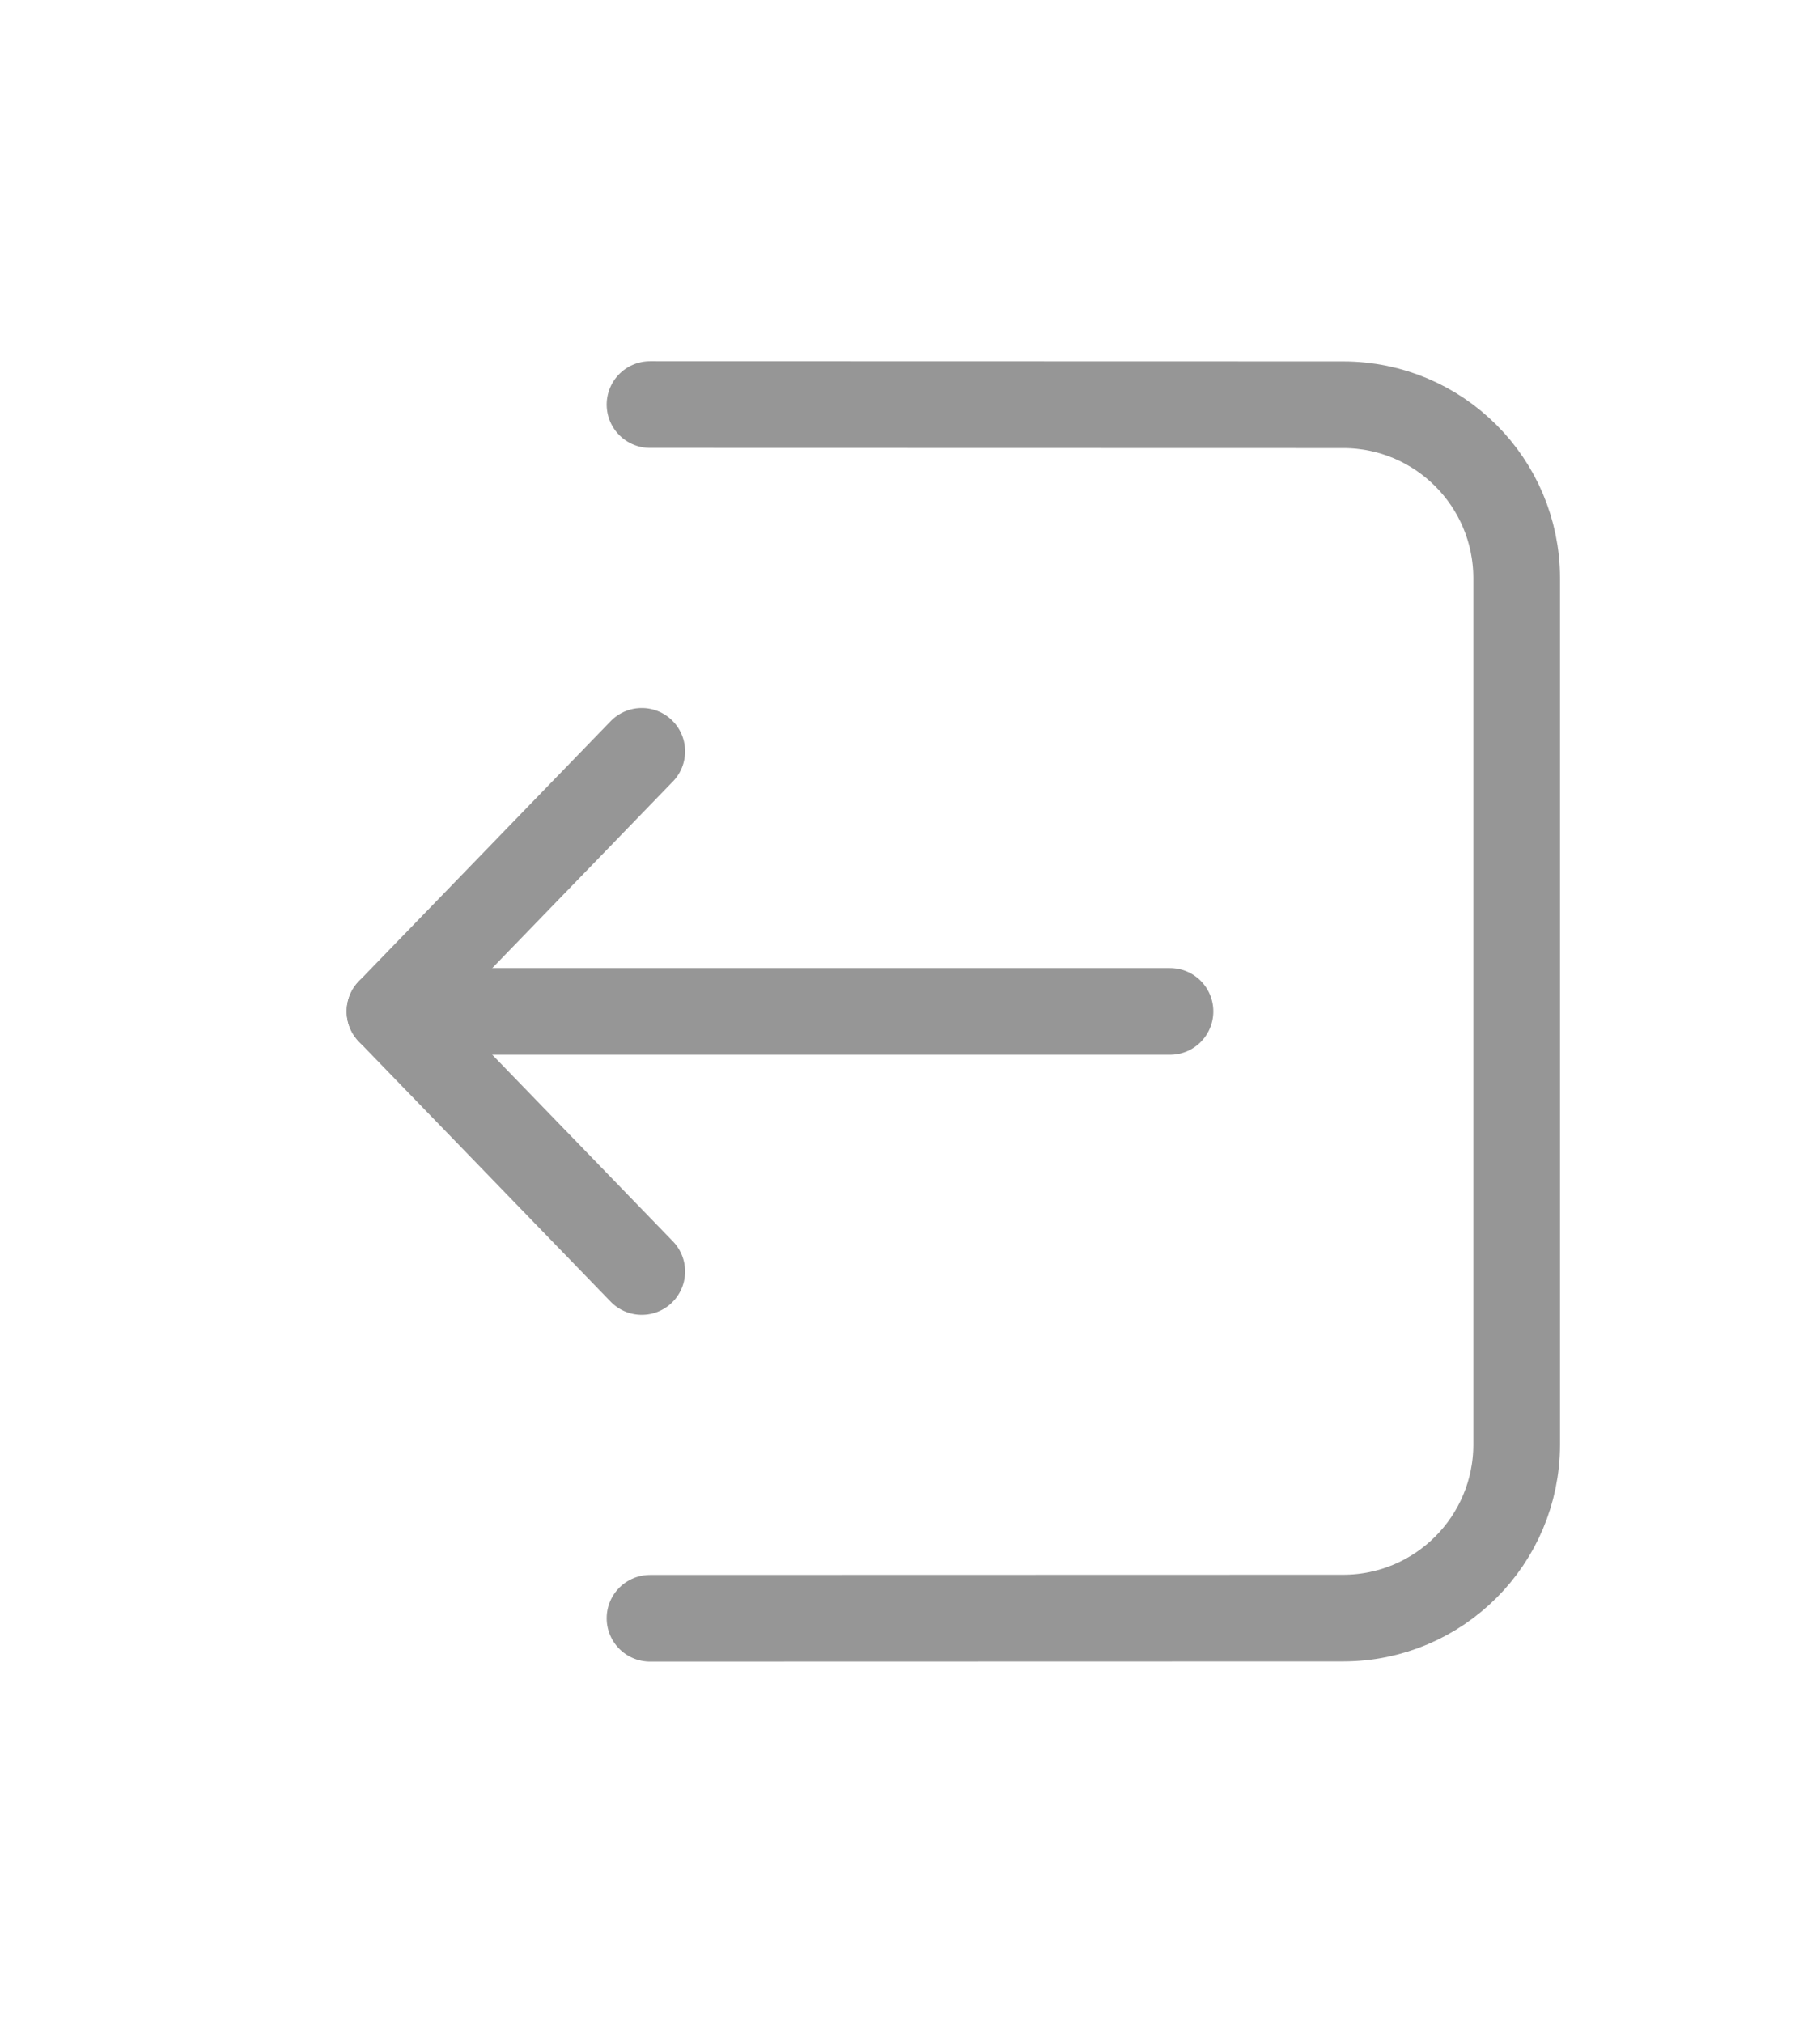 <svg height="50" width="45" viewBox="0 0 21 21" xmlns="http://www.w3.org/2000/svg">
    <g fill="none" fill-rule="evenodd" stroke="#969696" stroke-linecap="round" stroke-linejoin="round" transform="matrix(-1 0 0 1 18 3)">
        <path d="m10.595 10.5 2.905-3-2.905-3"/>
        <path d="m13.5 7.5h-9"/>
        <path d="m10.5.5-8 .002c-1.104.001-1.999.896-2 2.001v9.994c.001 1.104.896 2 2 2.001l8 .002"/>
    </g>
</svg>
